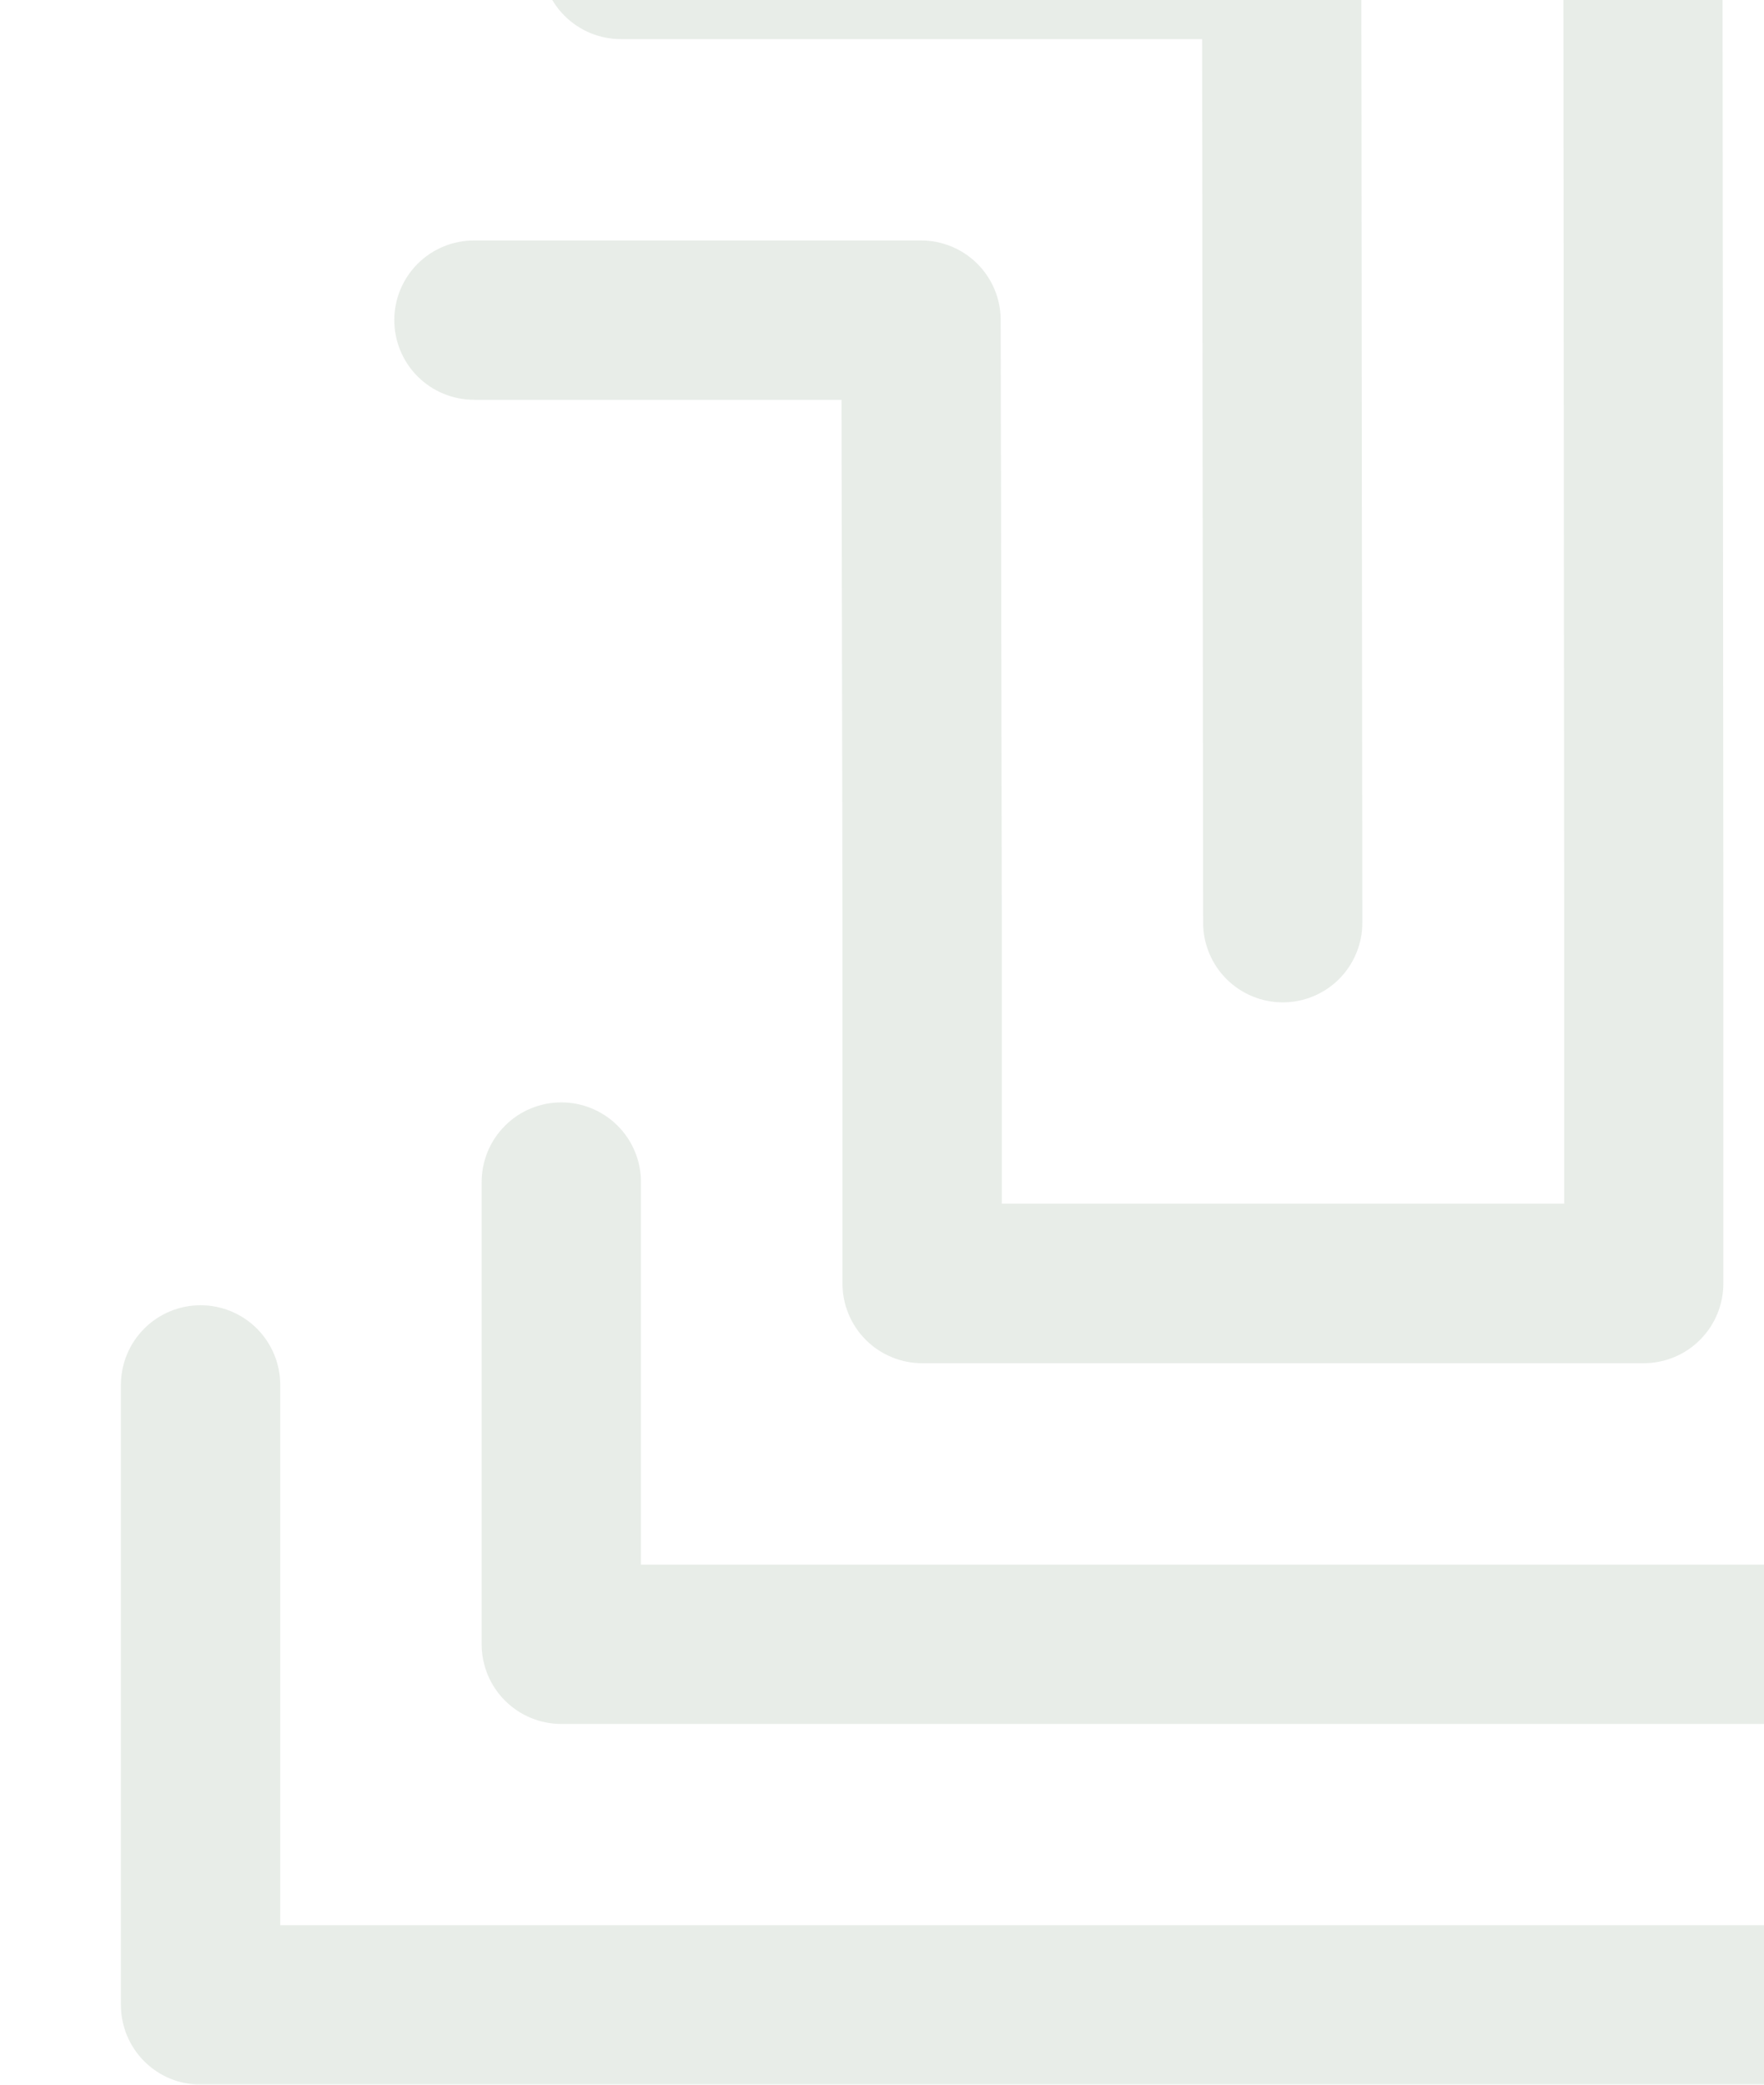 <svg xmlns="http://www.w3.org/2000/svg" width="44" height="52" viewBox="0 0 44 52" fill="none">
  <g opacity="0.1">
    <path
      d="M15.487 0.976H29.985L30.01 23.019C30.011 23.546 30.221 24.05 30.593 24.422C30.966 24.794 31.471 25.003 31.997 25.003C32.258 25.003 32.517 24.951 32.758 24.851C32.998 24.751 33.217 24.605 33.402 24.42C33.586 24.235 33.732 24.016 33.831 23.775C33.931 23.534 33.982 23.275 33.981 23.014L33.955 -1.013C33.954 -1.539 33.744 -2.044 33.371 -2.416C32.999 -2.788 32.494 -2.998 31.968 -2.998H15.487C14.96 -2.998 14.455 -2.788 14.082 -2.416C13.709 -2.043 13.5 -1.538 13.5 -1.011C13.5 -0.484 13.709 0.022 14.082 0.394C14.455 0.767 14.96 0.976 15.487 0.976Z"
      fill="#154618" />
    <path
      d="M11.826 9.974H20.99L21.014 23.019V32.014C21.014 32.275 21.065 32.534 21.165 32.776C21.265 33.017 21.412 33.237 21.596 33.422C21.781 33.607 22.001 33.753 22.242 33.853C22.484 33.953 22.743 34.004 23.004 34.004H41C41.261 34.004 41.52 33.952 41.761 33.852C42.002 33.752 42.221 33.605 42.405 33.42C42.59 33.235 42.736 33.016 42.835 32.775C42.935 32.533 42.986 32.275 42.986 32.014V23.015L42.958 -10.012C42.958 -10.539 42.749 -11.044 42.377 -11.417C42.004 -11.79 41.499 -11.999 40.972 -12H19.287C18.76 -12 18.254 -11.791 17.882 -11.418C17.509 -11.045 17.3 -10.54 17.3 -10.013C17.3 -9.486 17.509 -8.981 17.882 -8.608C18.254 -8.235 18.76 -8.026 19.287 -8.026H38.989L39.016 23.015V30.025H24.988V23.015L24.961 7.981C24.96 7.455 24.75 6.951 24.378 6.579C24.005 6.207 23.501 5.998 22.974 5.998H11.822C11.295 5.998 10.79 6.207 10.417 6.58C10.044 6.953 9.835 7.458 9.835 7.985C9.835 8.512 10.044 9.018 10.417 9.39C10.79 9.763 11.295 9.972 11.822 9.972L11.826 9.974Z"
      fill="#154618" />
    <path
      d="M58.998 32.558C58.737 32.558 58.479 32.609 58.238 32.709C57.996 32.809 57.777 32.956 57.593 33.14C57.408 33.325 57.262 33.544 57.162 33.785C57.062 34.026 57.011 34.284 57.011 34.545V48.021H6.99V34.545C6.99 34.018 6.78 33.513 6.408 33.14C6.035 32.767 5.53 32.558 5.003 32.558C4.476 32.558 3.97 32.767 3.598 33.14C3.225 33.513 3.016 34.018 3.016 34.545V50.013C3.016 50.539 3.225 51.045 3.598 51.417C3.97 51.79 4.476 51.999 5.003 51.999H58.999C59.26 51.999 59.518 51.948 59.759 51.848C60 51.748 60.219 51.602 60.404 51.417C60.588 51.233 60.735 51.014 60.835 50.773C60.934 50.532 60.986 50.273 60.986 50.013V34.545C60.986 34.284 60.934 34.026 60.834 33.784C60.735 33.543 60.588 33.324 60.404 33.14C60.219 32.955 60 32.809 59.759 32.709C59.517 32.609 59.259 32.558 58.998 32.558Z"
      fill="#154618" />
    <path
      d="M15.988 39.028V29.485C15.988 28.958 15.778 28.452 15.406 28.08C15.033 27.707 14.528 27.498 14.001 27.498C13.474 27.498 12.968 27.707 12.596 28.08C12.223 28.452 12.014 28.958 12.014 29.485V41.015C12.014 41.542 12.223 42.048 12.596 42.42C12.969 42.793 13.474 43.002 14.001 43.002H49.998C50.525 43.002 51.03 42.793 51.403 42.42C51.775 42.048 51.985 41.542 51.985 41.015V29.485C51.985 28.958 51.776 28.452 51.403 28.08C51.03 27.707 50.525 27.498 49.998 27.498C49.471 27.498 48.965 27.707 48.593 28.08C48.22 28.452 48.011 28.958 48.011 29.485V39.028H15.988Z"
      fill="#154618" />
  </g>
</svg>